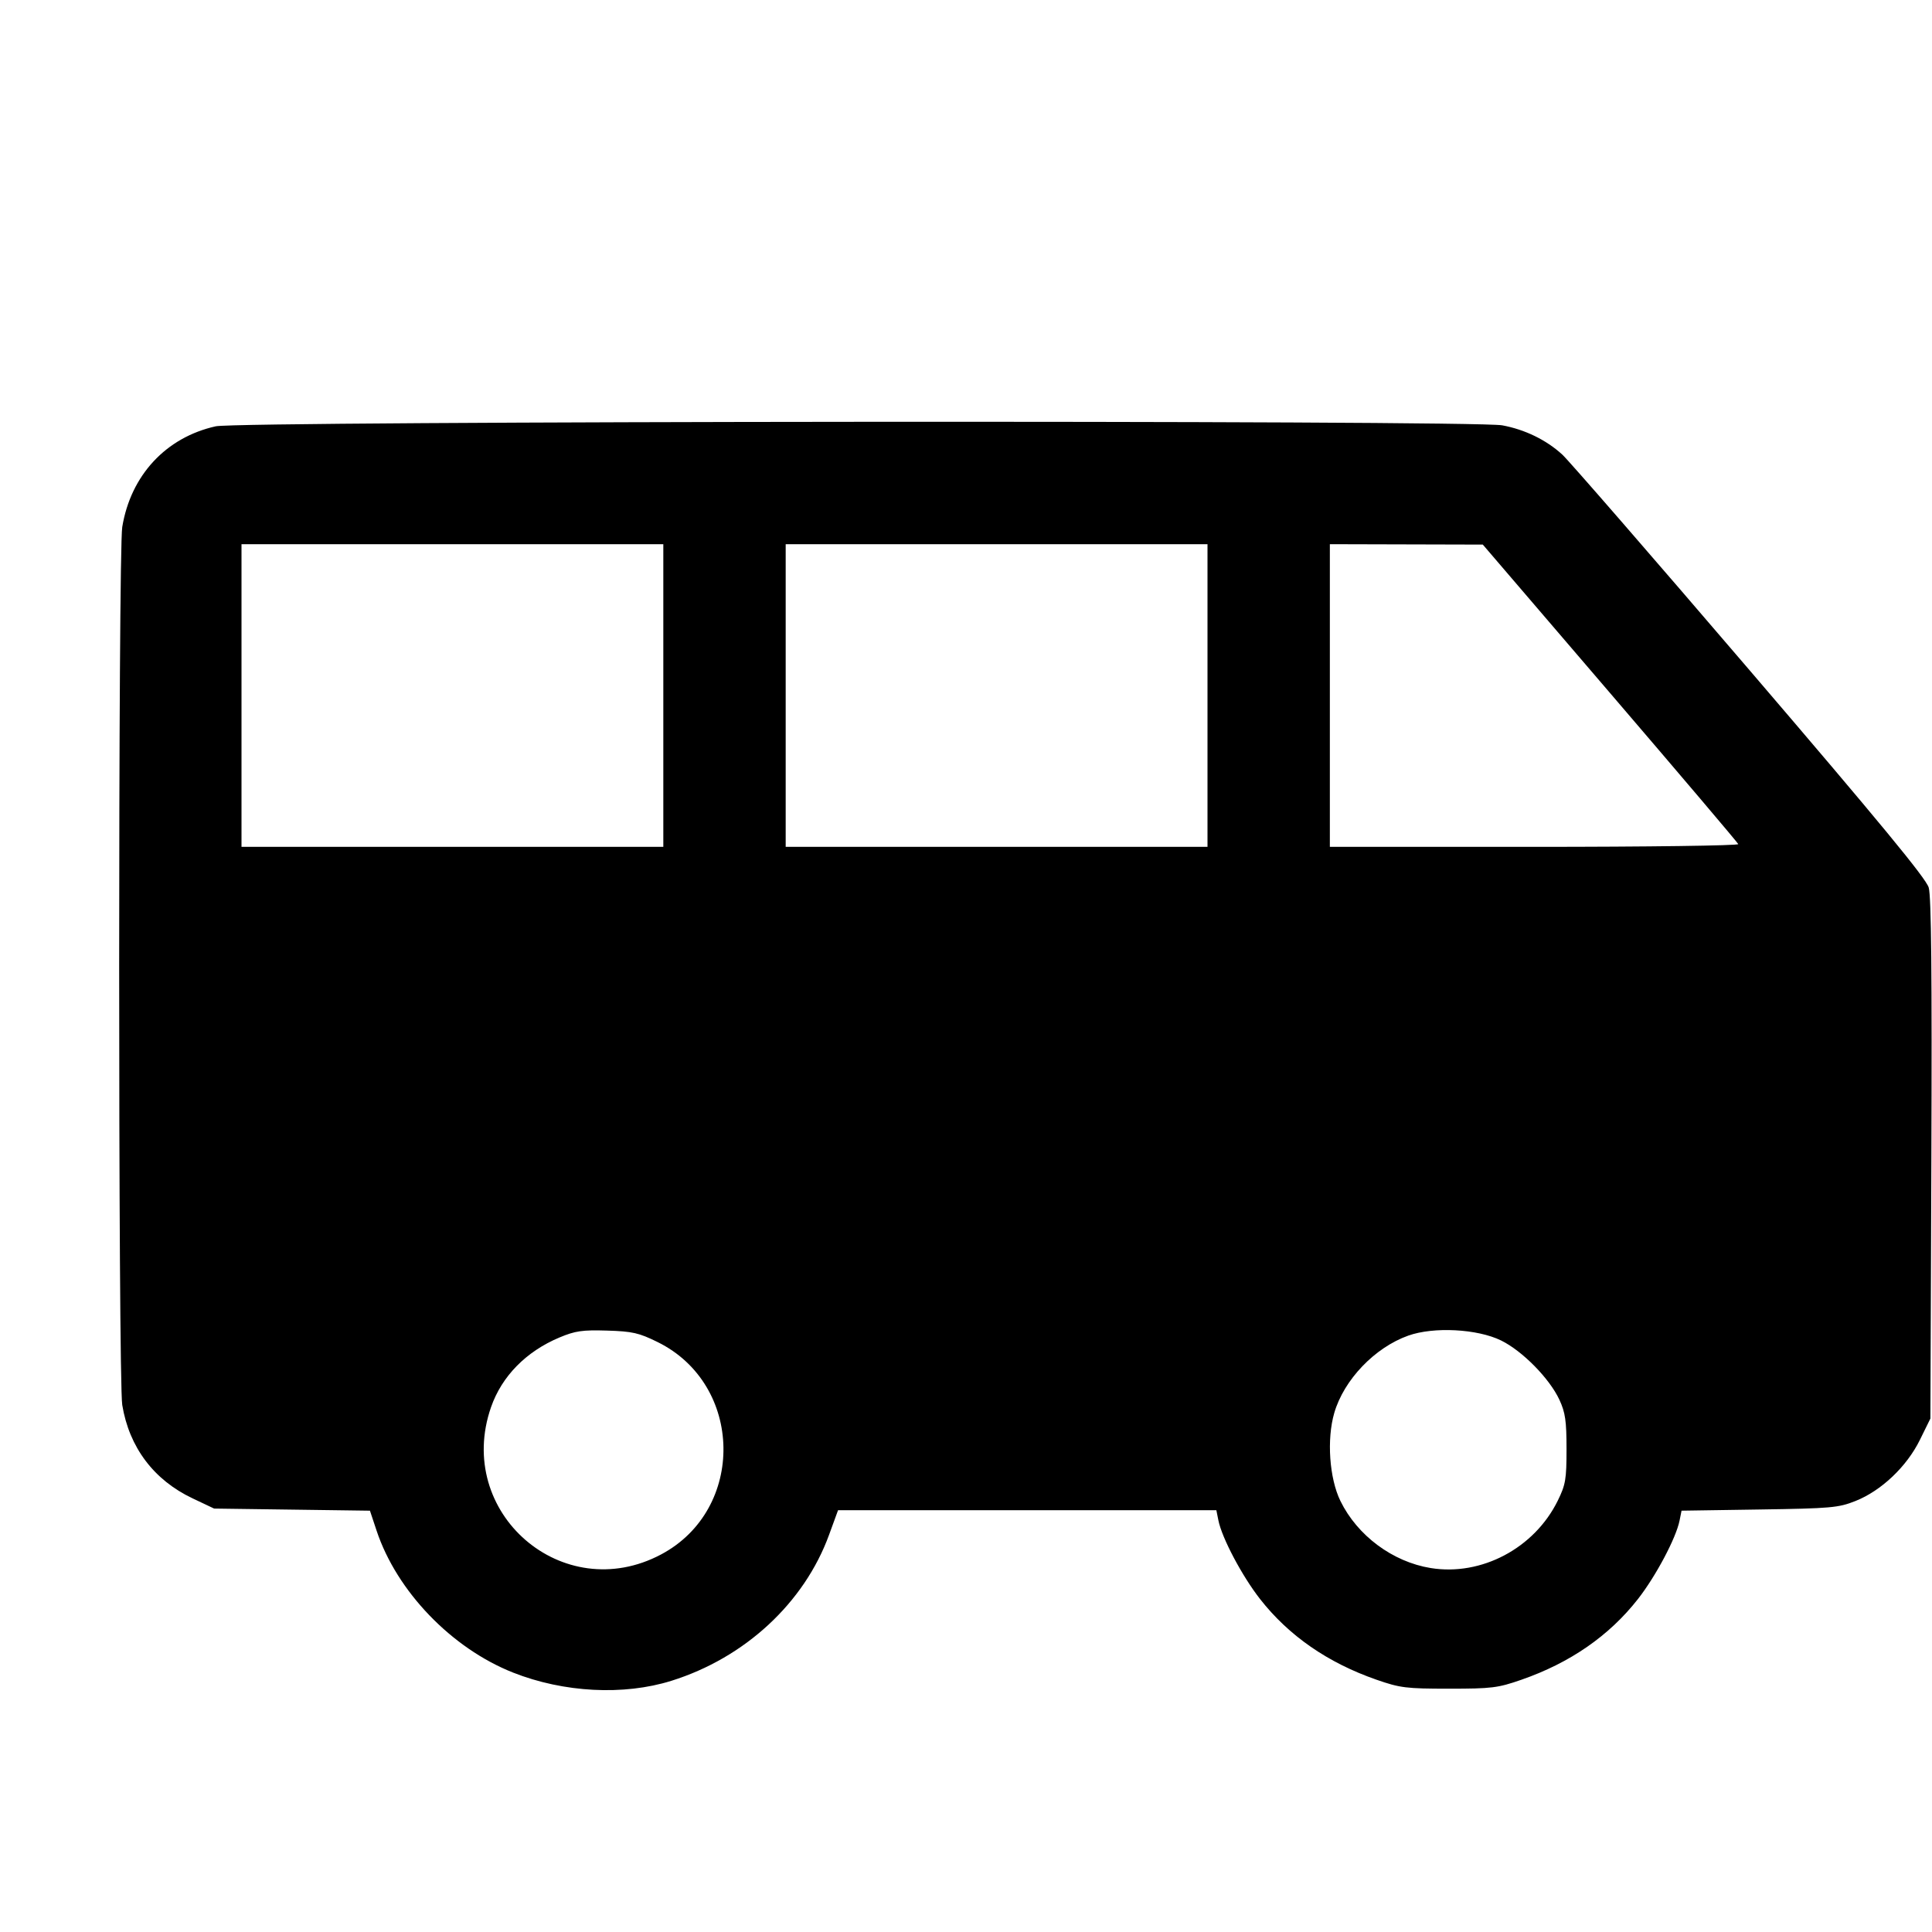 <svg fill="currentColor" viewBox="0 0 256 256" xmlns="http://www.w3.org/2000/svg"><path d="M28.587 56.487 C 21.988 57.954,17.321 62.984,16.198 69.836 C 15.654 73.162,15.654 182.838,16.198 186.164 C 17.117 191.772,20.380 196.107,25.514 198.539 L 28.373 199.893 38.696 200.033 L 49.019 200.173 49.902 202.826 C 52.574 210.857,59.842 218.410,67.996 221.630 C 74.706 224.280,82.647 224.691,88.960 222.716 C 98.706 219.667,106.568 212.388,109.857 203.370 L 111.048 200.107 136.110 200.107 L 161.173 200.107 161.443 201.455 C 161.911 203.796,164.582 208.837,166.969 211.887 C 170.776 216.749,175.945 220.329,182.400 222.573 C 185.525 223.660,186.336 223.760,192.000 223.760 C 197.664 223.760,198.475 223.660,201.600 222.573 C 208.055 220.329,213.224 216.749,217.031 211.887 C 219.405 208.854,222.088 203.798,222.550 201.488 L 222.814 200.172 233.113 200.017 C 242.635 199.874,243.599 199.788,245.865 198.888 C 249.282 197.530,252.650 194.335,254.390 190.803 L 255.787 187.965 255.916 153.609 C 256.008 129.078,255.907 118.783,255.565 117.607 C 255.209 116.386,249.076 108.946,231.827 88.807 C 219.035 73.873,207.865 61.011,207.004 60.227 C 204.874 58.283,202.059 56.914,199.051 56.358 C 195.246 55.655,31.774 55.778,28.587 56.487 M87.893 92.160 L 87.893 112.213 59.947 112.213 L 32.000 112.213 32.000 92.160 L 32.000 72.107 59.947 72.107 L 87.893 72.107 87.893 92.160 M160.000 92.160 L 160.000 112.213 132.053 112.213 L 104.107 112.213 104.107 92.160 L 104.107 72.107 132.053 72.107 L 160.000 72.107 160.000 92.160 M213.333 91.822 C 222.603 102.635,230.251 111.647,230.329 111.848 C 230.407 112.049,218.263 112.213,203.342 112.213 L 176.213 112.213 176.213 92.160 L 176.213 72.107 186.347 72.134 L 196.480 72.161 213.333 91.822 M87.135 177.829 C 98.552 183.454,98.828 200.002,87.604 205.969 C 74.577 212.894,60.200 200.444,65.066 186.453 C 66.489 182.361,69.715 179.075,74.125 177.226 C 76.220 176.347,77.160 176.211,80.438 176.310 C 83.797 176.412,84.653 176.606,87.135 177.829 M198.897 177.618 C 201.730 179.004,205.333 182.670,206.637 185.493 C 207.413 187.172,207.573 188.288,207.573 192.000 C 207.573 196.011,207.452 196.727,206.414 198.841 C 203.319 205.143,196.295 208.868,189.568 207.773 C 184.534 206.953,179.860 203.480,177.613 198.887 C 176.145 195.886,175.783 190.712,176.797 187.223 C 178.075 182.828,182.155 178.562,186.597 176.978 C 189.964 175.777,195.750 176.078,198.897 177.618 " stroke="none" fill-rule="evenodd"></path></svg>